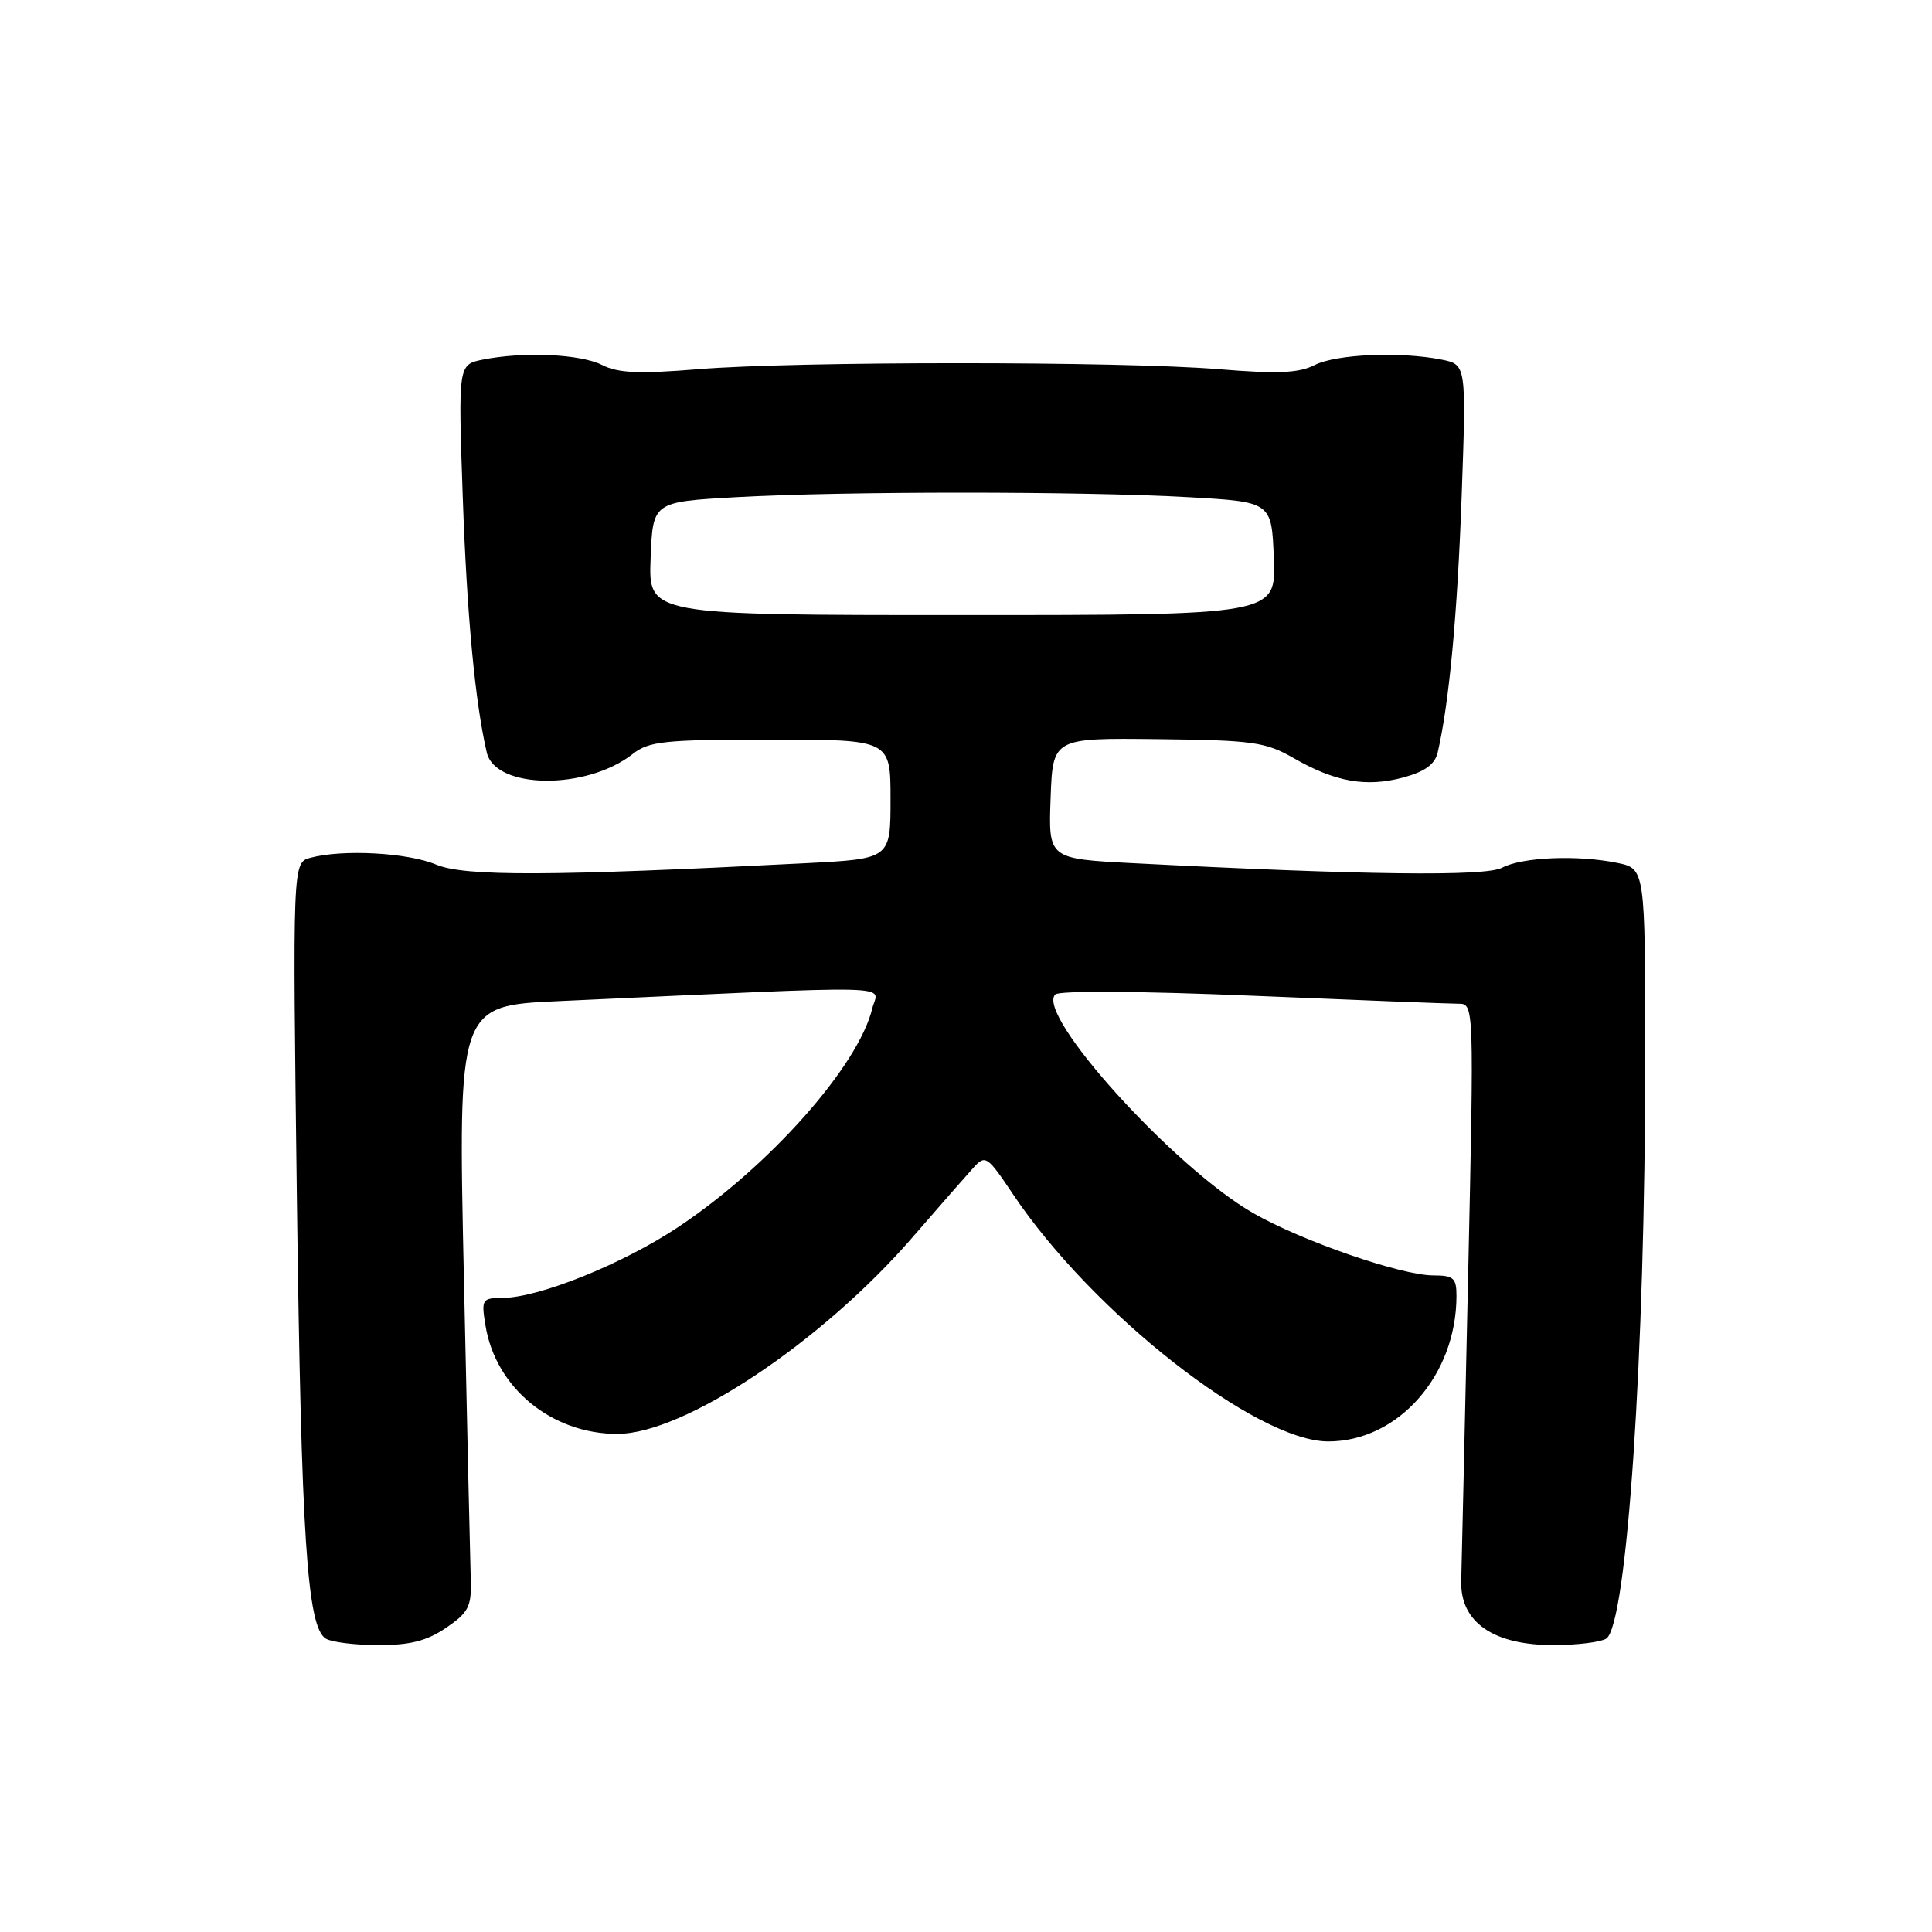 <?xml version="1.0" encoding="UTF-8" standalone="no"?>
<!DOCTYPE svg PUBLIC "-//W3C//DTD SVG 1.1//EN" "http://www.w3.org/Graphics/SVG/1.1/DTD/svg11.dtd" >
<svg xmlns="http://www.w3.org/2000/svg" xmlns:xlink="http://www.w3.org/1999/xlink" version="1.1" viewBox="0 0 256 256">
 <g >
 <path fill="currentColor"
d=" M 59.10 215.70 C 62.06 213.69 62.48 212.88 62.38 209.45 C 62.31 207.28 61.90 189.25 61.47 169.38 C 60.68 133.26 60.68 133.26 74.09 132.65 C 120.51 130.53 116.36 130.43 115.58 133.63 C 113.73 141.27 101.89 154.60 89.84 162.61 C 82.50 167.49 71.46 171.94 66.62 171.98 C 63.87 172.00 63.76 172.16 64.33 175.64 C 65.67 183.90 73.09 190.00 81.80 190.00 C 90.64 190.00 108.87 177.86 120.93 163.93 C 124.47 159.84 128.11 155.69 129.01 154.70 C 130.57 152.99 130.83 153.17 134.20 158.20 C 144.71 173.92 166.48 191.00 176.00 191.00 C 185.26 191.00 192.97 182.26 192.99 171.75 C 193.00 169.35 192.61 169.00 189.93 169.00 C 185.68 169.00 172.60 164.48 166.10 160.77 C 155.63 154.79 137.18 134.42 139.83 131.77 C 140.35 131.25 151.12 131.32 165.97 131.94 C 179.86 132.52 192.15 133.00 193.27 133.00 C 195.32 133.00 195.32 133.12 194.53 169.25 C 194.09 189.19 193.68 207.28 193.62 209.45 C 193.45 214.94 197.86 218.01 205.90 217.98 C 208.98 217.98 212.10 217.59 212.83 217.13 C 215.58 215.38 218.00 179.50 218.00 140.30 C 218.00 115.09 218.00 115.09 214.25 114.33 C 208.98 113.26 201.66 113.58 199.03 114.98 C 196.84 116.15 180.83 115.96 150.21 114.38 C 138.92 113.80 138.92 113.80 139.21 105.79 C 139.50 97.78 139.50 97.78 153.41 97.94 C 166.02 98.08 167.70 98.32 171.41 100.45 C 176.90 103.61 181.02 104.34 185.91 103.03 C 188.80 102.25 190.13 101.29 190.50 99.71 C 192.01 93.21 193.10 81.62 193.67 65.90 C 194.30 48.31 194.30 48.31 191.02 47.65 C 185.54 46.56 177.06 46.92 174.20 48.37 C 172.10 49.44 169.30 49.56 161.50 48.92 C 148.59 47.86 105.41 47.86 92.50 48.92 C 84.70 49.56 81.90 49.44 79.80 48.37 C 76.93 46.91 69.39 46.57 63.98 47.65 C 60.71 48.31 60.71 48.31 61.32 65.90 C 61.87 81.57 62.95 93.05 64.50 99.71 C 65.64 104.60 77.73 104.72 83.85 99.90 C 86.00 98.21 88.05 98.00 102.13 98.00 C 118.00 98.00 118.00 98.00 118.00 105.90 C 118.00 113.80 118.00 113.80 106.75 114.38 C 72.94 116.11 61.57 116.15 57.78 114.56 C 54.01 112.98 45.43 112.51 41.14 113.66 C 38.77 114.29 38.77 114.29 39.34 158.90 C 39.92 203.80 40.69 215.55 43.16 217.12 C 43.90 217.59 47.02 217.98 50.10 217.98 C 54.32 218.00 56.55 217.43 59.10 215.70 Z  M 86.21 74.00 C 86.50 66.50 86.50 66.50 97.50 65.88 C 111.64 65.08 143.36 65.08 157.50 65.88 C 168.50 66.50 168.50 66.50 168.79 74.00 C 169.08 81.50 169.08 81.50 127.50 81.50 C 85.92 81.50 85.92 81.50 86.21 74.00 Z "/>
</g>
</svg>